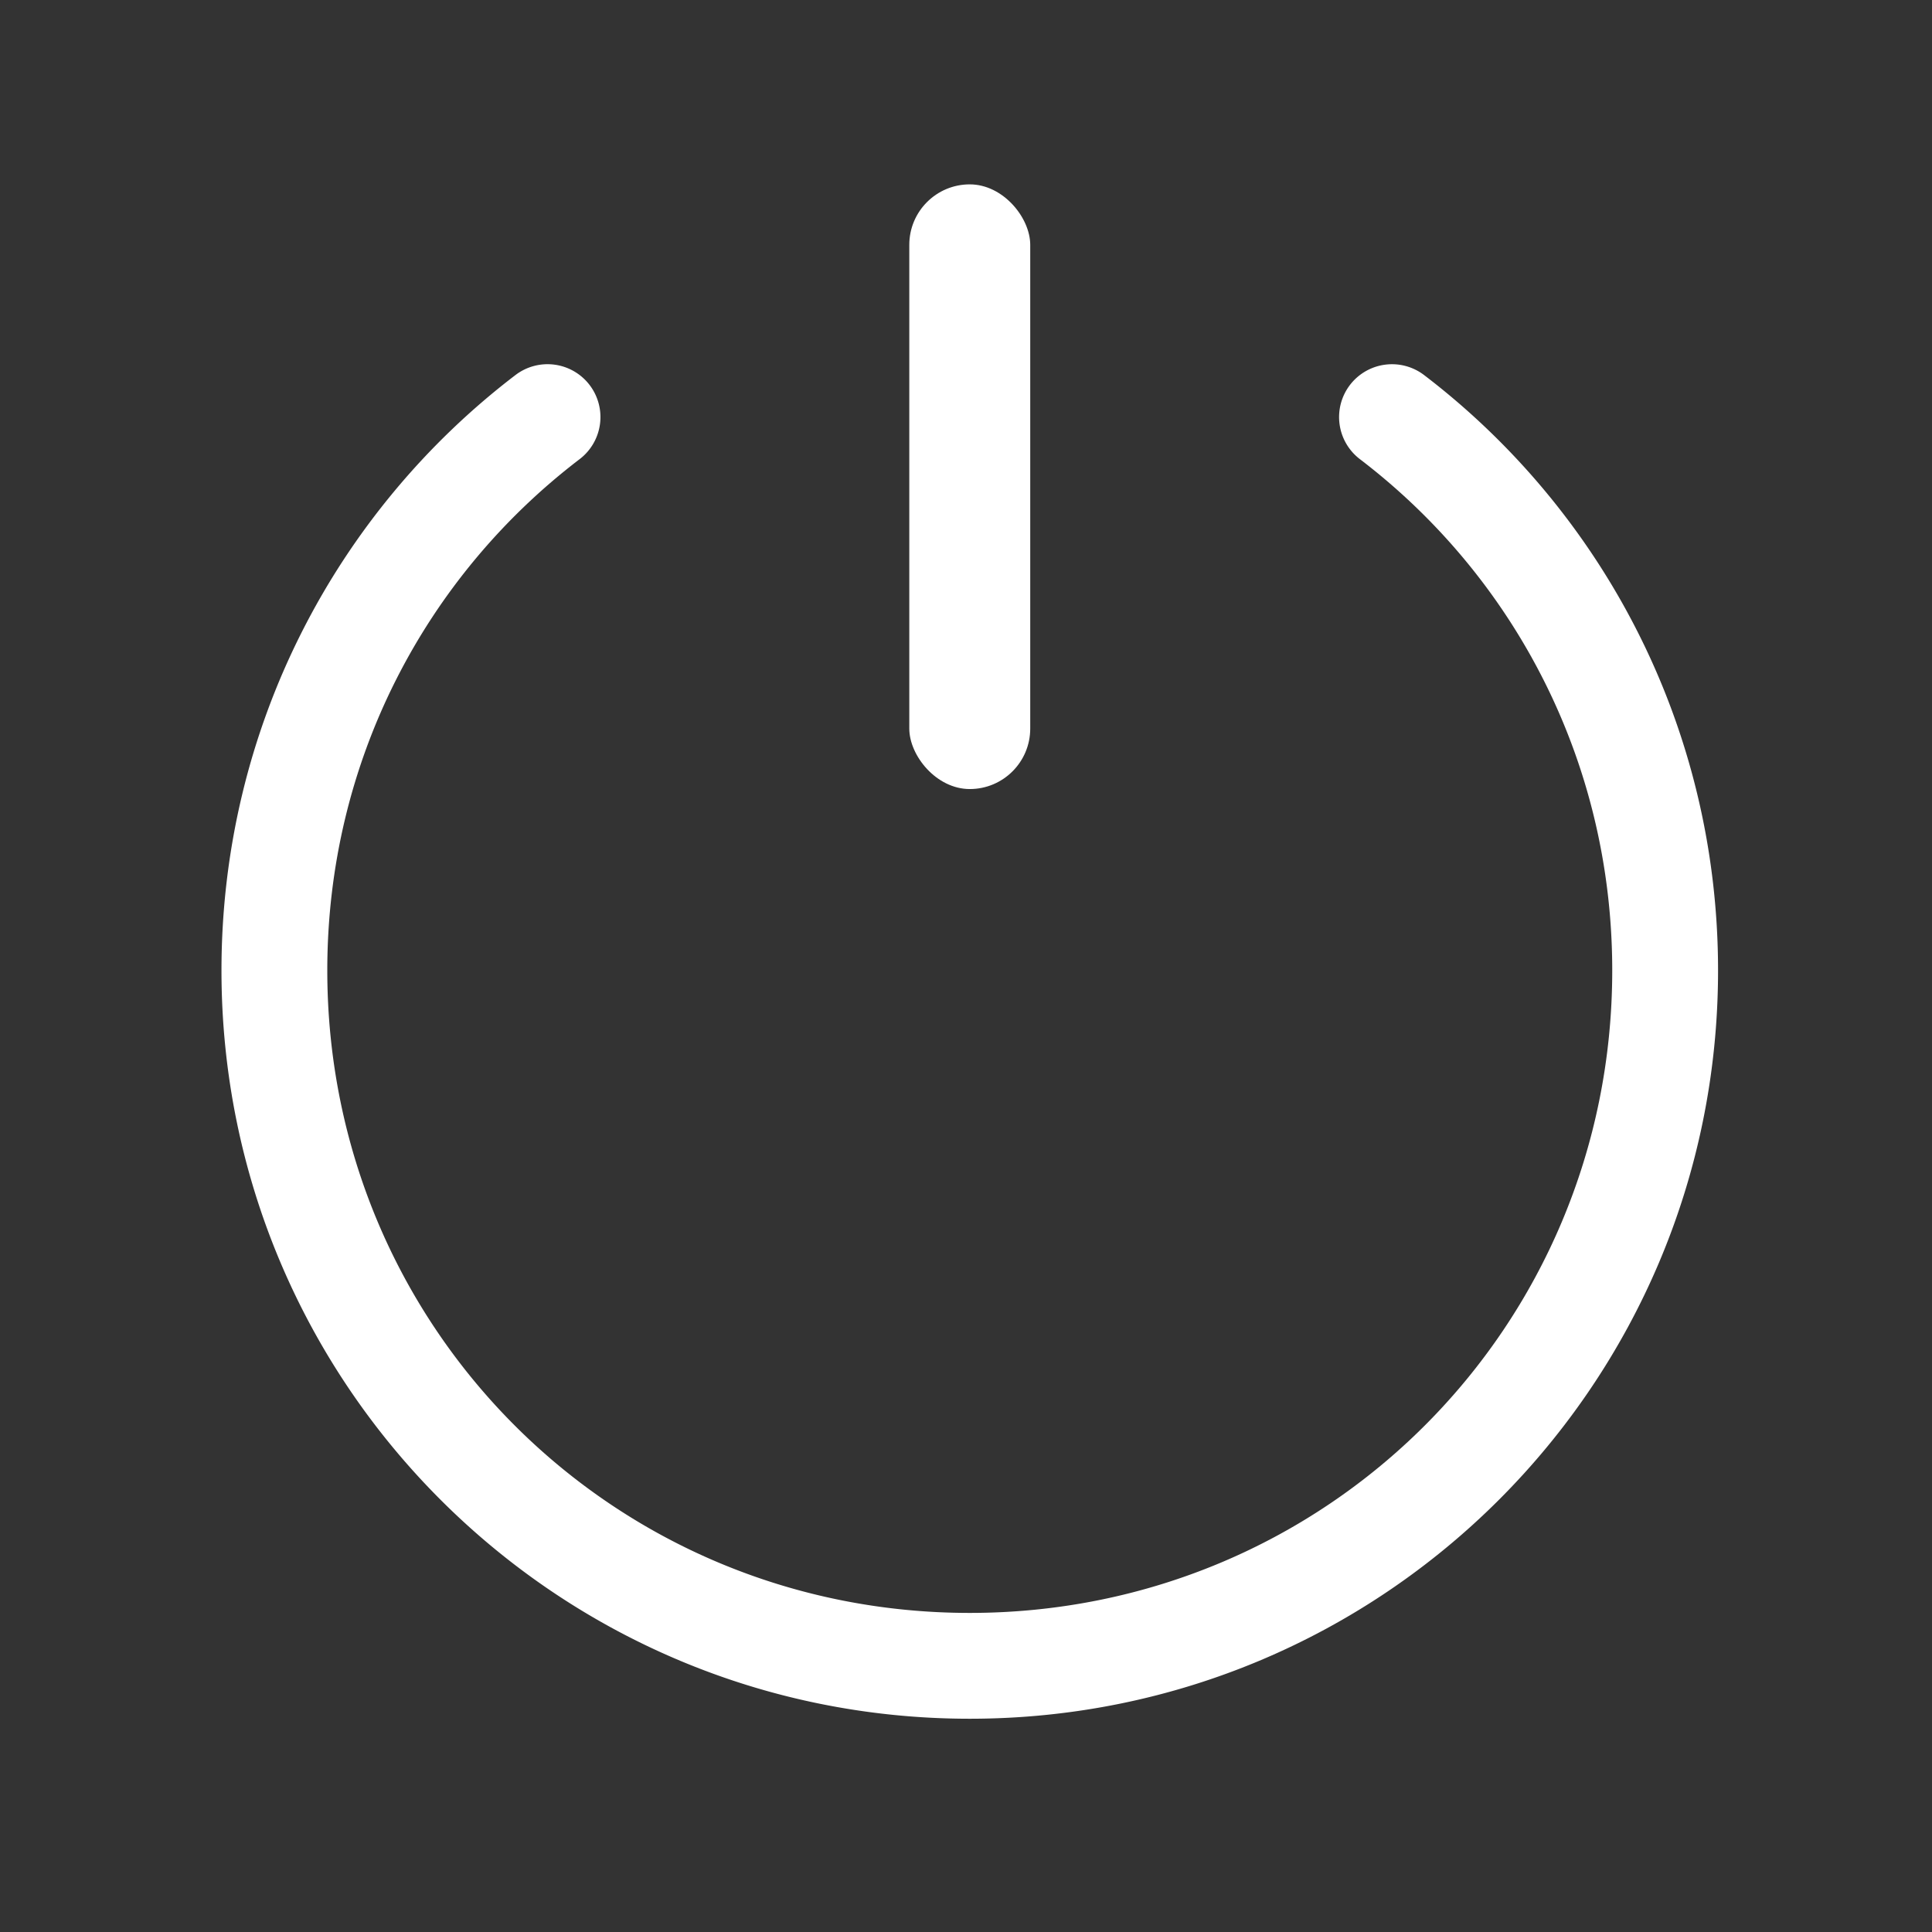 <?xml version="1.0" encoding="UTF-8" standalone="no"?>
<!-- Created with Inkscape (http://www.inkscape.org/) -->

<svg
   width="8.467mm"
   height="8.467mm"
   viewBox="0 0 8.467 8.467"
   version="1.1"
   id="svg5"
   inkscape:version="1.1.2 (0a00cf5339, 2022-02-04, custom)"
   sodipodi:docname="power.svg"
   xmlns:inkscape="http://www.inkscape.org/namespaces/inkscape"
   xmlns:sodipodi="http://sodipodi.sourceforge.net/DTD/sodipodi-0.dtd"
   xmlns="http://www.w3.org/2000/svg"
   xmlns:svg="http://www.w3.org/2000/svg">
  <rect x="0" y="0" width="8.467" height="8.467" fill="#333333" stroke="none"/>
  <sodipodi:namedview
     id="namedview7"
     pagecolor="#262626"
     bordercolor="#666666"
     borderopacity="1.0"
     inkscape:pageshadow="2"
     inkscape:pageopacity="0"
     inkscape:pagecheckerboard="0"
     inkscape:document-units="mm"
     showgrid="false"
     fit-margin-top="0"
     fit-margin-left="0"
     fit-margin-right="0"
     fit-margin-bottom="0"
     inkscape:zoom="8.4239057"
     inkscape:cx="9.4967825"
     inkscape:cy="25.878732"
     inkscape:window-width="1440"
     inkscape:window-height="819"
     inkscape:window-x="0"
     inkscape:window-y="768"
     inkscape:window-maximized="1"
     inkscape:current-layer="layer1" />
  <defs
     id="defs2">
    <style
       id="current-color-scheme"
       type="text/css">      .ColorScheme-Text {
        color:#ffffff;
      }</style>
  </defs>
  <g
     inkscape:label="Layer 1"
     inkscape:groupmode="layer"
     id="layer1"
     transform="translate(1.721,-4.812)">
    <g
       id="system-shutdown"
       class="ColorScheme-Text"
       fill="currentColor"
       transform="matrix(0.265,0,0,0.265,-7.541,-3.39)">
      <path
         id="path1672"
         d="M 22,31 V 63 H 54 V 31 Z"
         fill="none" />
      <rect
         id="rect1674"
         width="2"
         height="10"
         x="37"
         y="34"
         rx="1"
         ry="1" />
      <path
         d="m -40.133,67.982 a 0.875,0.875 0 0 0 -0.58,0.336 0.875,0.875 0 0 0 0.166,1.227 C -38.007,71.483 -36.375,74.535 -36.375,78 c 0,5.901 -4.724,10.625 -10.625,10.625 -5.901,0 -10.625,-4.724 -10.625,-10.625 0,-3.465 1.632,-6.517 4.172,-8.455 a 0.875,0.875 0 0 0 0.166,-1.227 0.875,0.875 0 0 0 -1.227,-0.164 C -57.472,70.412 -59.375,73.984 -59.375,78 c 0,6.841 5.534,12.375 12.375,12.375 6.841,0 12.375,-5.534 12.375,-12.375 0,-4.016 -1.903,-7.588 -4.861,-9.846 a 0.875,0.875 0 0 0 -0.646,-0.172 z"
         id="path5489"
         transform="translate(85,-31)" />
    </g>
  </g>
</svg>
